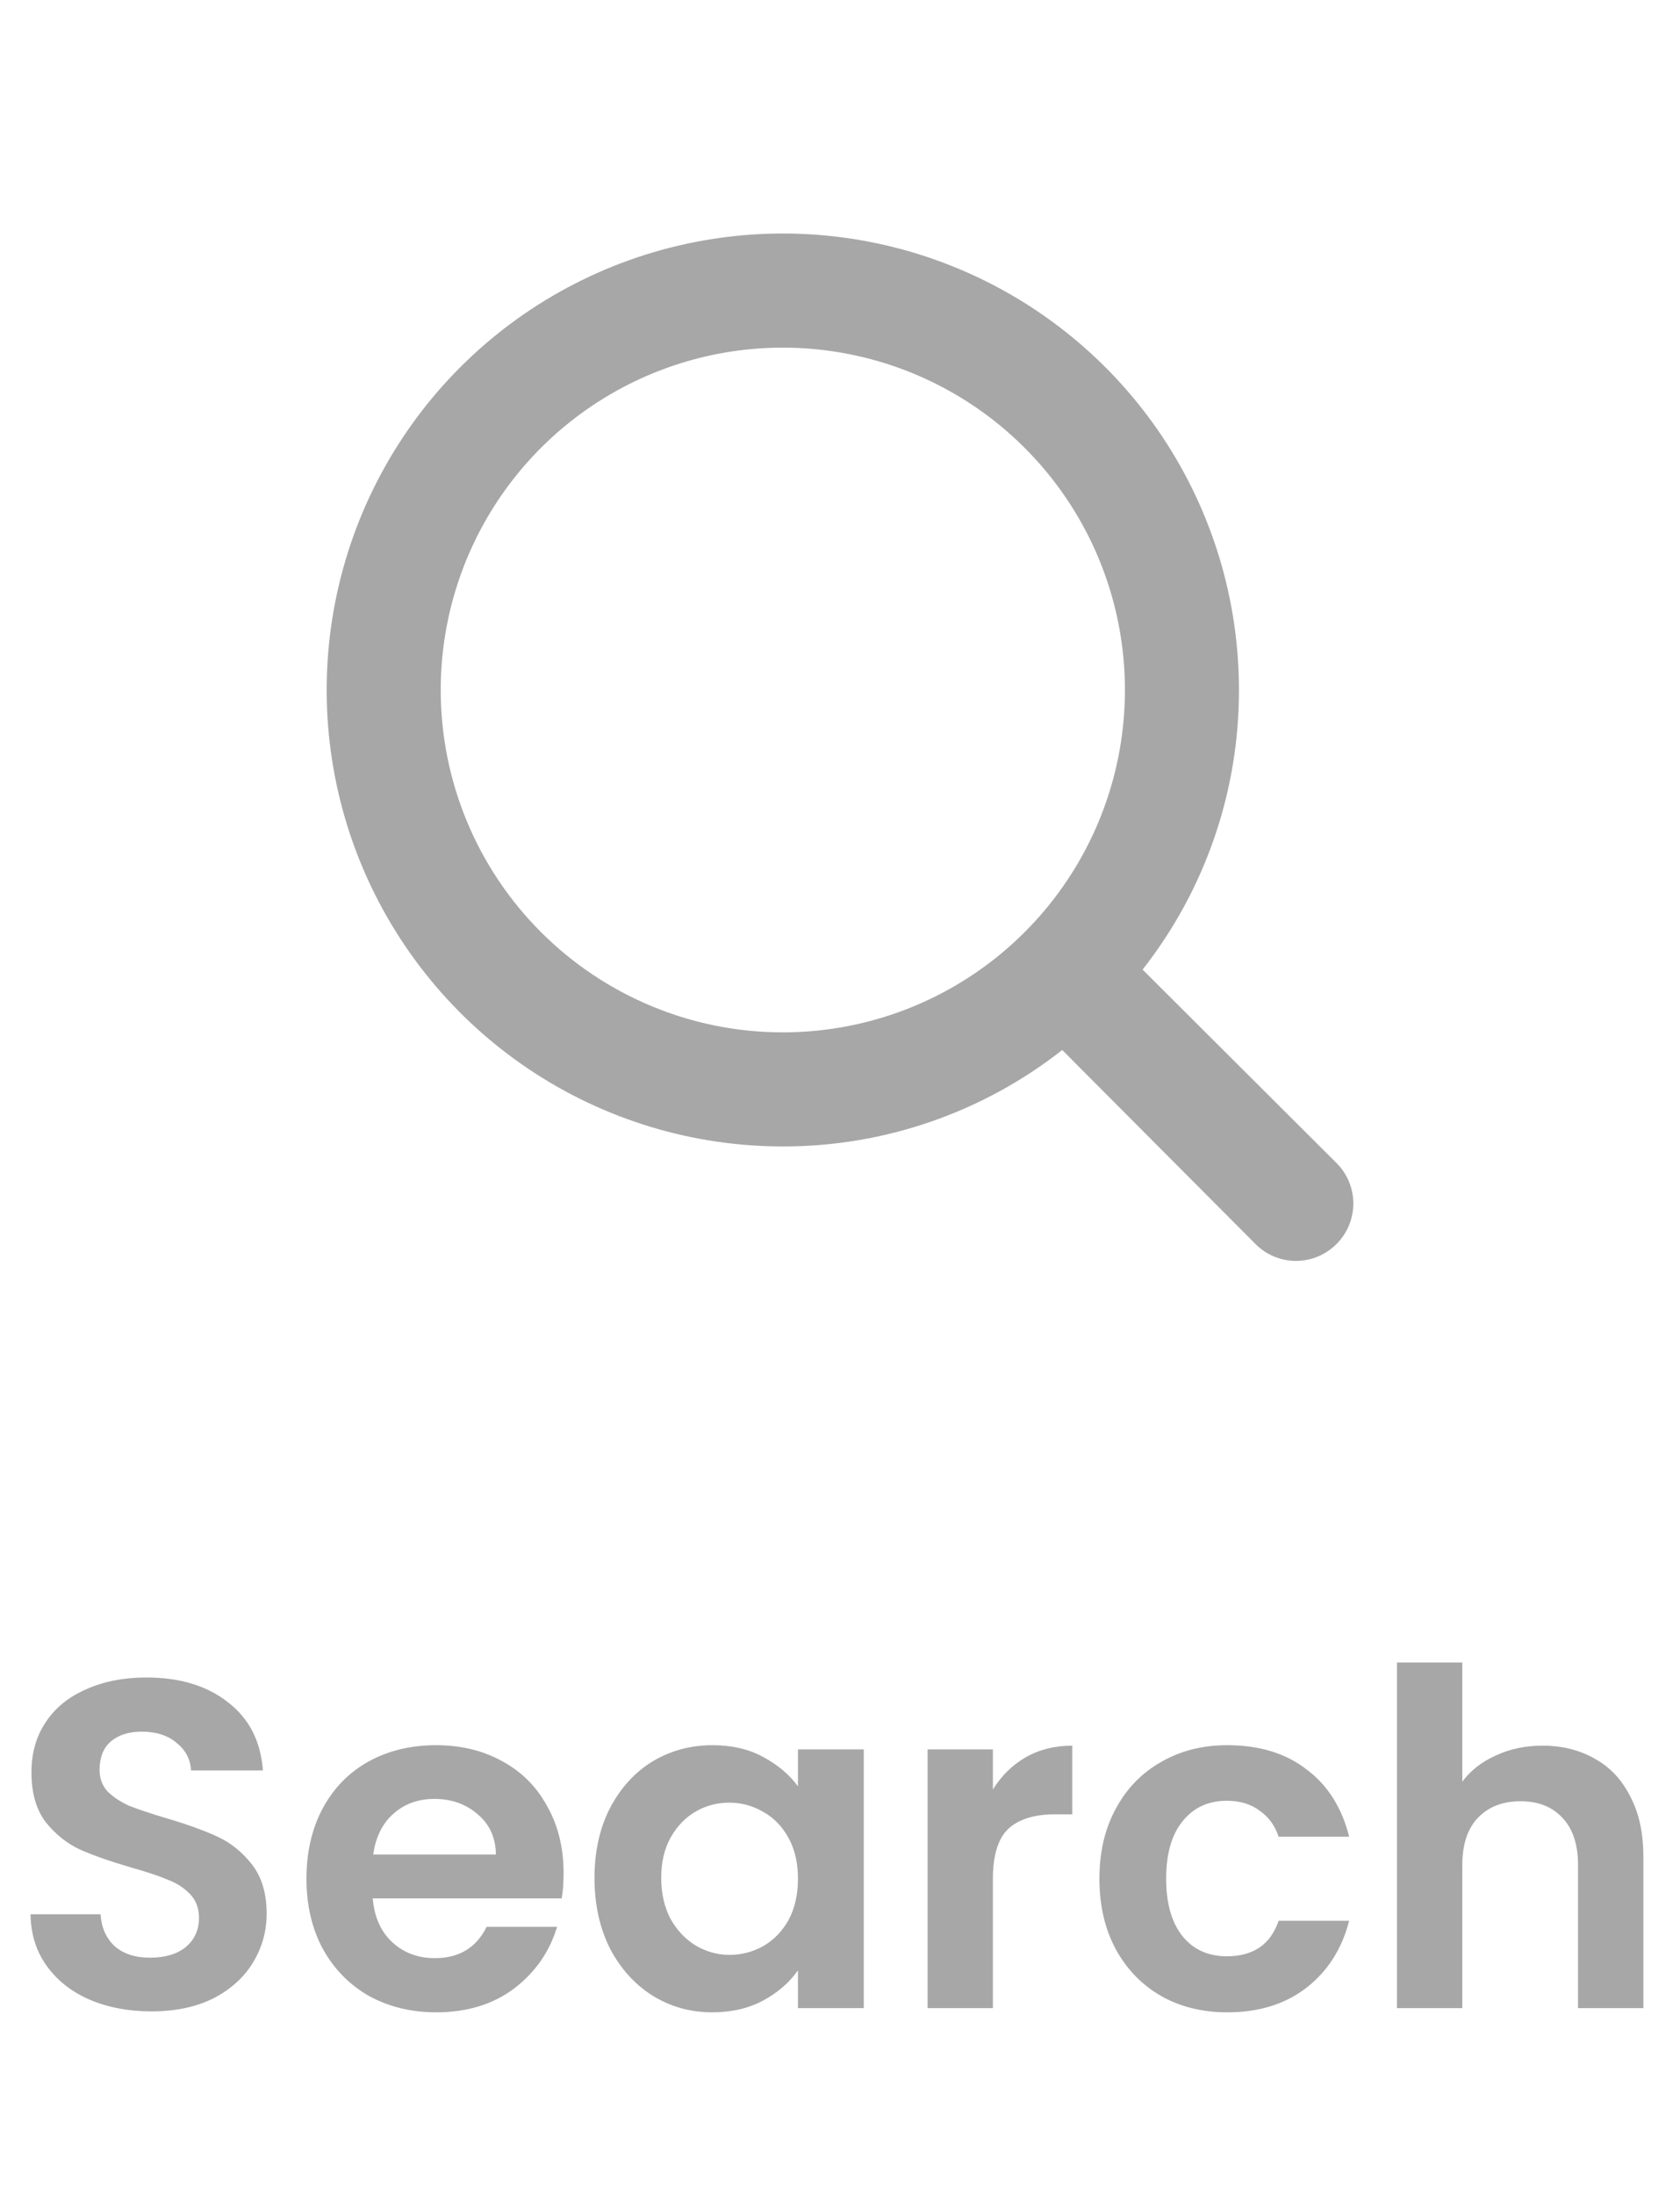 <svg width="36" height="47" viewBox="0 0 36 47" fill="none" xmlns="http://www.w3.org/2000/svg">
<path d="M28.639 24.904L24.484 20.762C25.825 19.054 26.552 16.945 26.549 14.775C26.549 12.841 25.976 10.952 24.902 9.344C23.828 7.737 22.301 6.484 20.515 5.744C18.729 5.004 16.764 4.811 14.868 5.188C12.972 5.565 11.23 6.496 9.863 7.863C8.496 9.23 7.565 10.972 7.188 12.868C6.811 14.764 7.004 16.729 7.744 18.515C8.484 20.301 9.737 21.828 11.344 22.902C12.952 23.976 14.841 24.549 16.775 24.549C18.945 24.552 21.054 23.825 22.762 22.484L26.904 26.639C27.017 26.753 27.152 26.844 27.301 26.906C27.45 26.968 27.61 27 27.771 27C27.932 27 28.092 26.968 28.241 26.906C28.39 26.844 28.525 26.753 28.639 26.639C28.753 26.525 28.844 26.39 28.906 26.241C28.968 26.092 29 25.932 29 25.771C29 25.61 28.968 25.45 28.906 25.301C28.844 25.152 28.753 25.017 28.639 24.904ZM9.444 14.775C9.444 13.325 9.874 11.907 10.679 10.702C11.485 9.496 12.63 8.557 13.969 8.002C15.309 7.447 16.783 7.302 18.205 7.585C19.627 7.867 20.933 8.566 21.958 9.591C22.984 10.616 23.682 11.922 23.965 13.344C24.248 14.767 24.102 16.241 23.548 17.58C22.993 18.92 22.053 20.065 20.848 20.87C19.642 21.676 18.225 22.106 16.775 22.106C14.83 22.106 12.966 21.333 11.591 19.958C10.216 18.584 9.444 16.719 9.444 14.775Z" fill="#A7A7A7"/>
<path d="M3.244 43.07C2.757 43.07 2.317 42.987 1.924 42.82C1.537 42.653 1.23 42.413 1.004 42.1C0.777 41.787 0.66 41.417 0.654 40.99H2.154C2.174 41.277 2.274 41.503 2.454 41.67C2.64 41.837 2.894 41.92 3.214 41.92C3.54 41.92 3.797 41.843 3.984 41.69C4.17 41.53 4.264 41.323 4.264 41.07C4.264 40.863 4.2 40.693 4.074 40.56C3.947 40.427 3.787 40.323 3.594 40.25C3.407 40.17 3.147 40.083 2.814 39.99C2.36 39.857 1.99 39.727 1.704 39.6C1.424 39.467 1.18 39.27 0.974 39.01C0.774 38.743 0.674 38.39 0.674 37.95C0.674 37.537 0.777 37.177 0.984 36.87C1.19 36.563 1.48 36.33 1.854 36.17C2.227 36.003 2.654 35.92 3.134 35.92C3.854 35.92 4.437 36.097 4.884 36.45C5.337 36.797 5.587 37.283 5.634 37.91H4.094C4.08 37.67 3.977 37.473 3.784 37.32C3.597 37.16 3.347 37.08 3.034 37.08C2.76 37.08 2.54 37.15 2.374 37.29C2.214 37.43 2.134 37.633 2.134 37.9C2.134 38.087 2.194 38.243 2.314 38.37C2.44 38.49 2.594 38.59 2.774 38.67C2.96 38.743 3.22 38.83 3.554 38.93C4.007 39.063 4.377 39.197 4.664 39.33C4.95 39.463 5.197 39.663 5.404 39.93C5.61 40.197 5.714 40.547 5.714 40.98C5.714 41.353 5.617 41.7 5.424 42.02C5.23 42.34 4.947 42.597 4.574 42.79C4.2 42.977 3.757 43.07 3.244 43.07ZM12.077 40.11C12.077 40.31 12.064 40.49 12.037 40.65H7.987C8.021 41.05 8.161 41.363 8.407 41.59C8.654 41.817 8.957 41.93 9.317 41.93C9.837 41.93 10.207 41.707 10.427 41.26H11.937C11.777 41.793 11.471 42.233 11.017 42.58C10.564 42.92 10.007 43.09 9.347 43.09C8.814 43.09 8.334 42.973 7.907 42.74C7.487 42.5 7.157 42.163 6.917 41.73C6.684 41.297 6.567 40.797 6.567 40.23C6.567 39.657 6.684 39.153 6.917 38.72C7.151 38.287 7.477 37.953 7.897 37.72C8.317 37.487 8.801 37.37 9.347 37.37C9.874 37.37 10.344 37.483 10.757 37.71C11.177 37.937 11.501 38.26 11.727 38.68C11.961 39.093 12.077 39.57 12.077 40.11ZM10.627 39.71C10.621 39.35 10.491 39.063 10.237 38.85C9.984 38.63 9.674 38.52 9.307 38.52C8.961 38.52 8.667 38.627 8.427 38.84C8.194 39.047 8.051 39.337 7.997 39.71H10.627ZM12.739 40.21C12.739 39.65 12.849 39.153 13.069 38.72C13.296 38.287 13.599 37.953 13.979 37.72C14.366 37.487 14.796 37.37 15.269 37.37C15.682 37.37 16.043 37.453 16.349 37.62C16.663 37.787 16.913 37.997 17.099 38.25V37.46H18.509V43H17.099V42.19C16.919 42.45 16.669 42.667 16.349 42.84C16.036 43.007 15.672 43.09 15.259 43.09C14.793 43.09 14.366 42.97 13.979 42.73C13.599 42.49 13.296 42.153 13.069 41.72C12.849 41.28 12.739 40.777 12.739 40.21ZM17.099 40.23C17.099 39.89 17.032 39.6 16.899 39.36C16.766 39.113 16.586 38.927 16.359 38.8C16.133 38.667 15.889 38.6 15.629 38.6C15.369 38.6 15.129 38.663 14.909 38.79C14.689 38.917 14.509 39.103 14.369 39.35C14.236 39.59 14.169 39.877 14.169 40.21C14.169 40.543 14.236 40.837 14.369 41.09C14.509 41.337 14.689 41.527 14.909 41.66C15.136 41.793 15.376 41.86 15.629 41.86C15.889 41.86 16.133 41.797 16.359 41.67C16.586 41.537 16.766 41.35 16.899 41.11C17.032 40.863 17.099 40.57 17.099 40.23ZM21.276 38.32C21.456 38.027 21.69 37.797 21.977 37.63C22.27 37.463 22.603 37.38 22.977 37.38V38.85H22.607C22.166 38.85 21.833 38.953 21.607 39.16C21.387 39.367 21.276 39.727 21.276 40.24V43H19.877V37.46H21.276V38.32ZM23.559 40.23C23.559 39.657 23.676 39.157 23.91 38.73C24.143 38.297 24.466 37.963 24.88 37.73C25.293 37.49 25.766 37.37 26.299 37.37C26.986 37.37 27.553 37.543 28 37.89C28.453 38.23 28.756 38.71 28.91 39.33H27.399C27.32 39.09 27.183 38.903 26.989 38.77C26.803 38.63 26.57 38.56 26.29 38.56C25.89 38.56 25.573 38.707 25.34 39C25.106 39.287 24.989 39.697 24.989 40.23C24.989 40.757 25.106 41.167 25.34 41.46C25.573 41.747 25.89 41.89 26.29 41.89C26.856 41.89 27.226 41.637 27.399 41.13H28.91C28.756 41.73 28.453 42.207 28 42.56C27.546 42.913 26.98 43.09 26.299 43.09C25.766 43.09 25.293 42.973 24.88 42.74C24.466 42.5 24.143 42.167 23.91 41.74C23.676 41.307 23.559 40.803 23.559 40.23ZM33.055 37.38C33.475 37.38 33.849 37.473 34.175 37.66C34.502 37.84 34.755 38.11 34.935 38.47C35.122 38.823 35.215 39.25 35.215 39.75V43H33.815V39.94C33.815 39.5 33.705 39.163 33.485 38.93C33.265 38.69 32.965 38.57 32.585 38.57C32.199 38.57 31.892 38.69 31.665 38.93C31.445 39.163 31.335 39.5 31.335 39.94V43H29.935V35.6H31.335V38.15C31.515 37.91 31.755 37.723 32.055 37.59C32.355 37.45 32.688 37.38 33.055 37.38Z" fill="#A7A7A7"/>
</svg>
